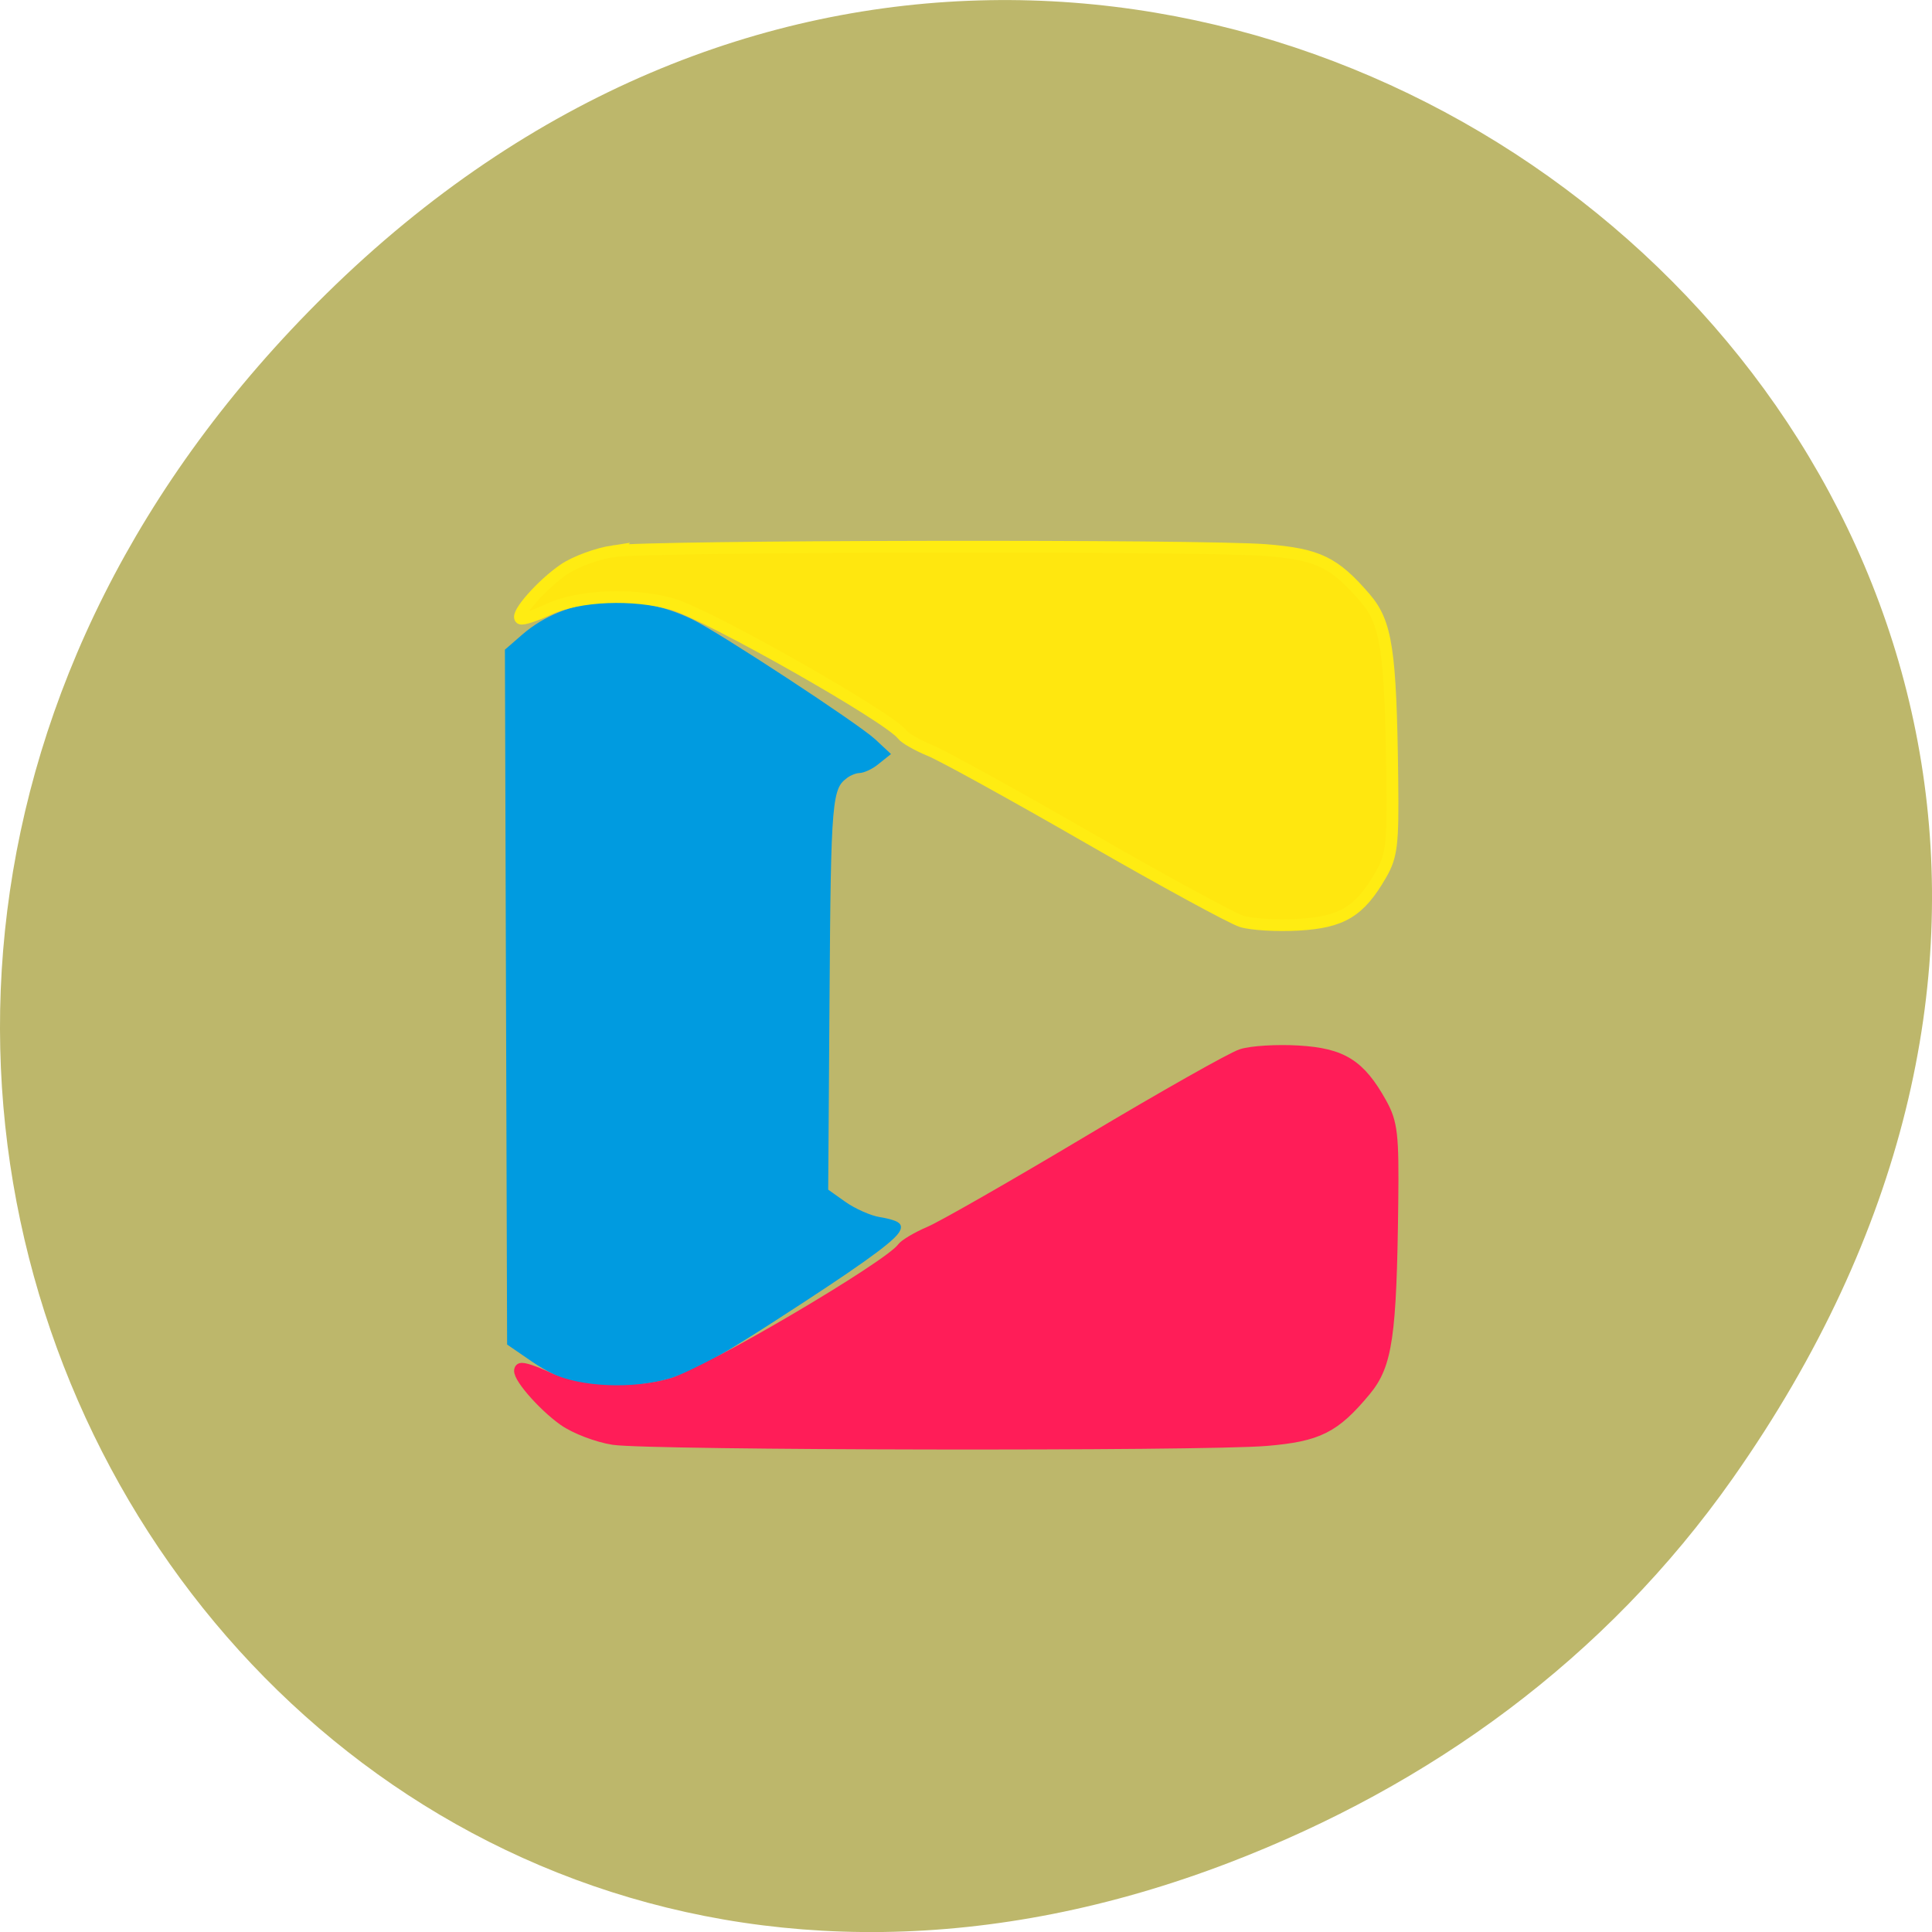 <svg xmlns="http://www.w3.org/2000/svg" viewBox="0 0 256 256"><defs><clipPath><path transform="matrix(15.333 0 0 11.5 415 -125.5)" d="m -24 13 c 0 1.105 -0.672 2 -1.5 2 -0.828 0 -1.5 -0.895 -1.5 -2 0 -1.105 0.672 -2 1.5 -2 0.828 0 1.5 0.895 1.5 2 z"/></clipPath></defs><path d="m 229.63 992.2 c 92.05 -130.93 -77.948 -263.6 -186.39 -156.91 -102.17 100.51 -7.449 256.68 119.69 207.86 c 26.526 -10.185 49.802 -26.914 66.7 -50.948 z" fill="#bdb76b" color="#000" transform="translate(0 -796.36)"/><g transform="matrix(0.845 0 0 0.836 15.937 27.497)"><path d="m 71.36 185.56 c -1.468 -0.339 -4.319 -1.762 -6.337 -3.163 l -3.669 -2.546 l -0.171 -54.729 l -0.171 -54.729 l 2.472 -2.17 c 6.613 -5.806 16.902 -6.734 25.887 -2.333 4.145 2.03 26.01 16.52 28.557 18.924 l 1.874 1.769 l -1.447 1.172 c -0.796 0.645 -1.939 1.181 -2.541 1.193 -0.601 0.012 -1.607 0.411 -2.235 0.888 -2.702 2.053 -2.837 3.626 -3.056 35.474 l -0.211 30.714 l 2.95 2.118 c 1.622 1.165 4.19 2.317 5.706 2.559 1.516 0.242 2.757 0.646 2.757 0.898 0 1.044 -4.289 4.305 -14.797 11.248 -15.198 10.04 -18.725 11.926 -23.894 12.762 -5.057 0.818 -7.979 0.806 -11.674 -0.048 z" fill="#009be0" stroke="#009be0" stroke-width="1.39"/><path d="m 77.34 195.17 c -2.494 -0.391 -5.967 -1.729 -7.716 -2.974 -3.409 -2.426 -7.59 -7.371 -6.83 -8.08 0.254 -0.237 2.281 0.454 4.504 1.536 4.691 2.281 13.223 2.637 19.294 0.804 5.694 -1.718 34.11 -18.623 36.07 -21.458 0.392 -0.566 2.35 -1.737 4.351 -2.601 2 -0.864 13.184 -7.333 24.851 -14.375 11.667 -7.04 22.464 -13.211 23.994 -13.709 1.53 -0.498 5.509 -0.743 8.84 -0.545 6.878 0.409 9.621 2.144 12.959 8.2 1.712 3.105 1.923 4.97 1.795 15.839 -0.249 21.1 -0.896 25.59 -4.285 29.708 -4.812 5.847 -7.364 7.138 -15.473 7.827 -10.01 0.851 -96.76 0.703 -102.36 -0.175 z" fill="#ff1d58" stroke="#ff1d58" stroke-width="1.898"/><path d="m 77.32 54.47 c -2.495 0.377 -5.968 1.668 -7.718 2.868 -3.41 2.339 -7.592 7.108 -6.832 7.791 0.254 0.228 2.281 -0.438 4.505 -1.481 4.692 -2.199 13.226 -2.542 19.298 -0.776 5.695 1.657 34.12 17.959 36.08 20.692 0.392 0.546 2.35 1.675 4.352 2.508 2 0.833 13.187 7.07 24.857 13.862 11.669 6.791 22.47 12.739 24 13.219 1.531 0.48 5.51 0.716 8.843 0.526 6.88 -0.394 9.623 -2.067 12.962 -7.907 1.712 -2.995 1.924 -4.793 1.795 -15.274 -0.249 -20.348 -0.897 -24.677 -4.286 -28.648 -4.813 -5.639 -7.365 -6.884 -15.477 -7.548 -10.02 -0.82 -96.78 -0.678 -102.38 0.169 z" fill="#ffe70f" stroke="#ffec12" stroke-width="1.864"/></g></svg>
